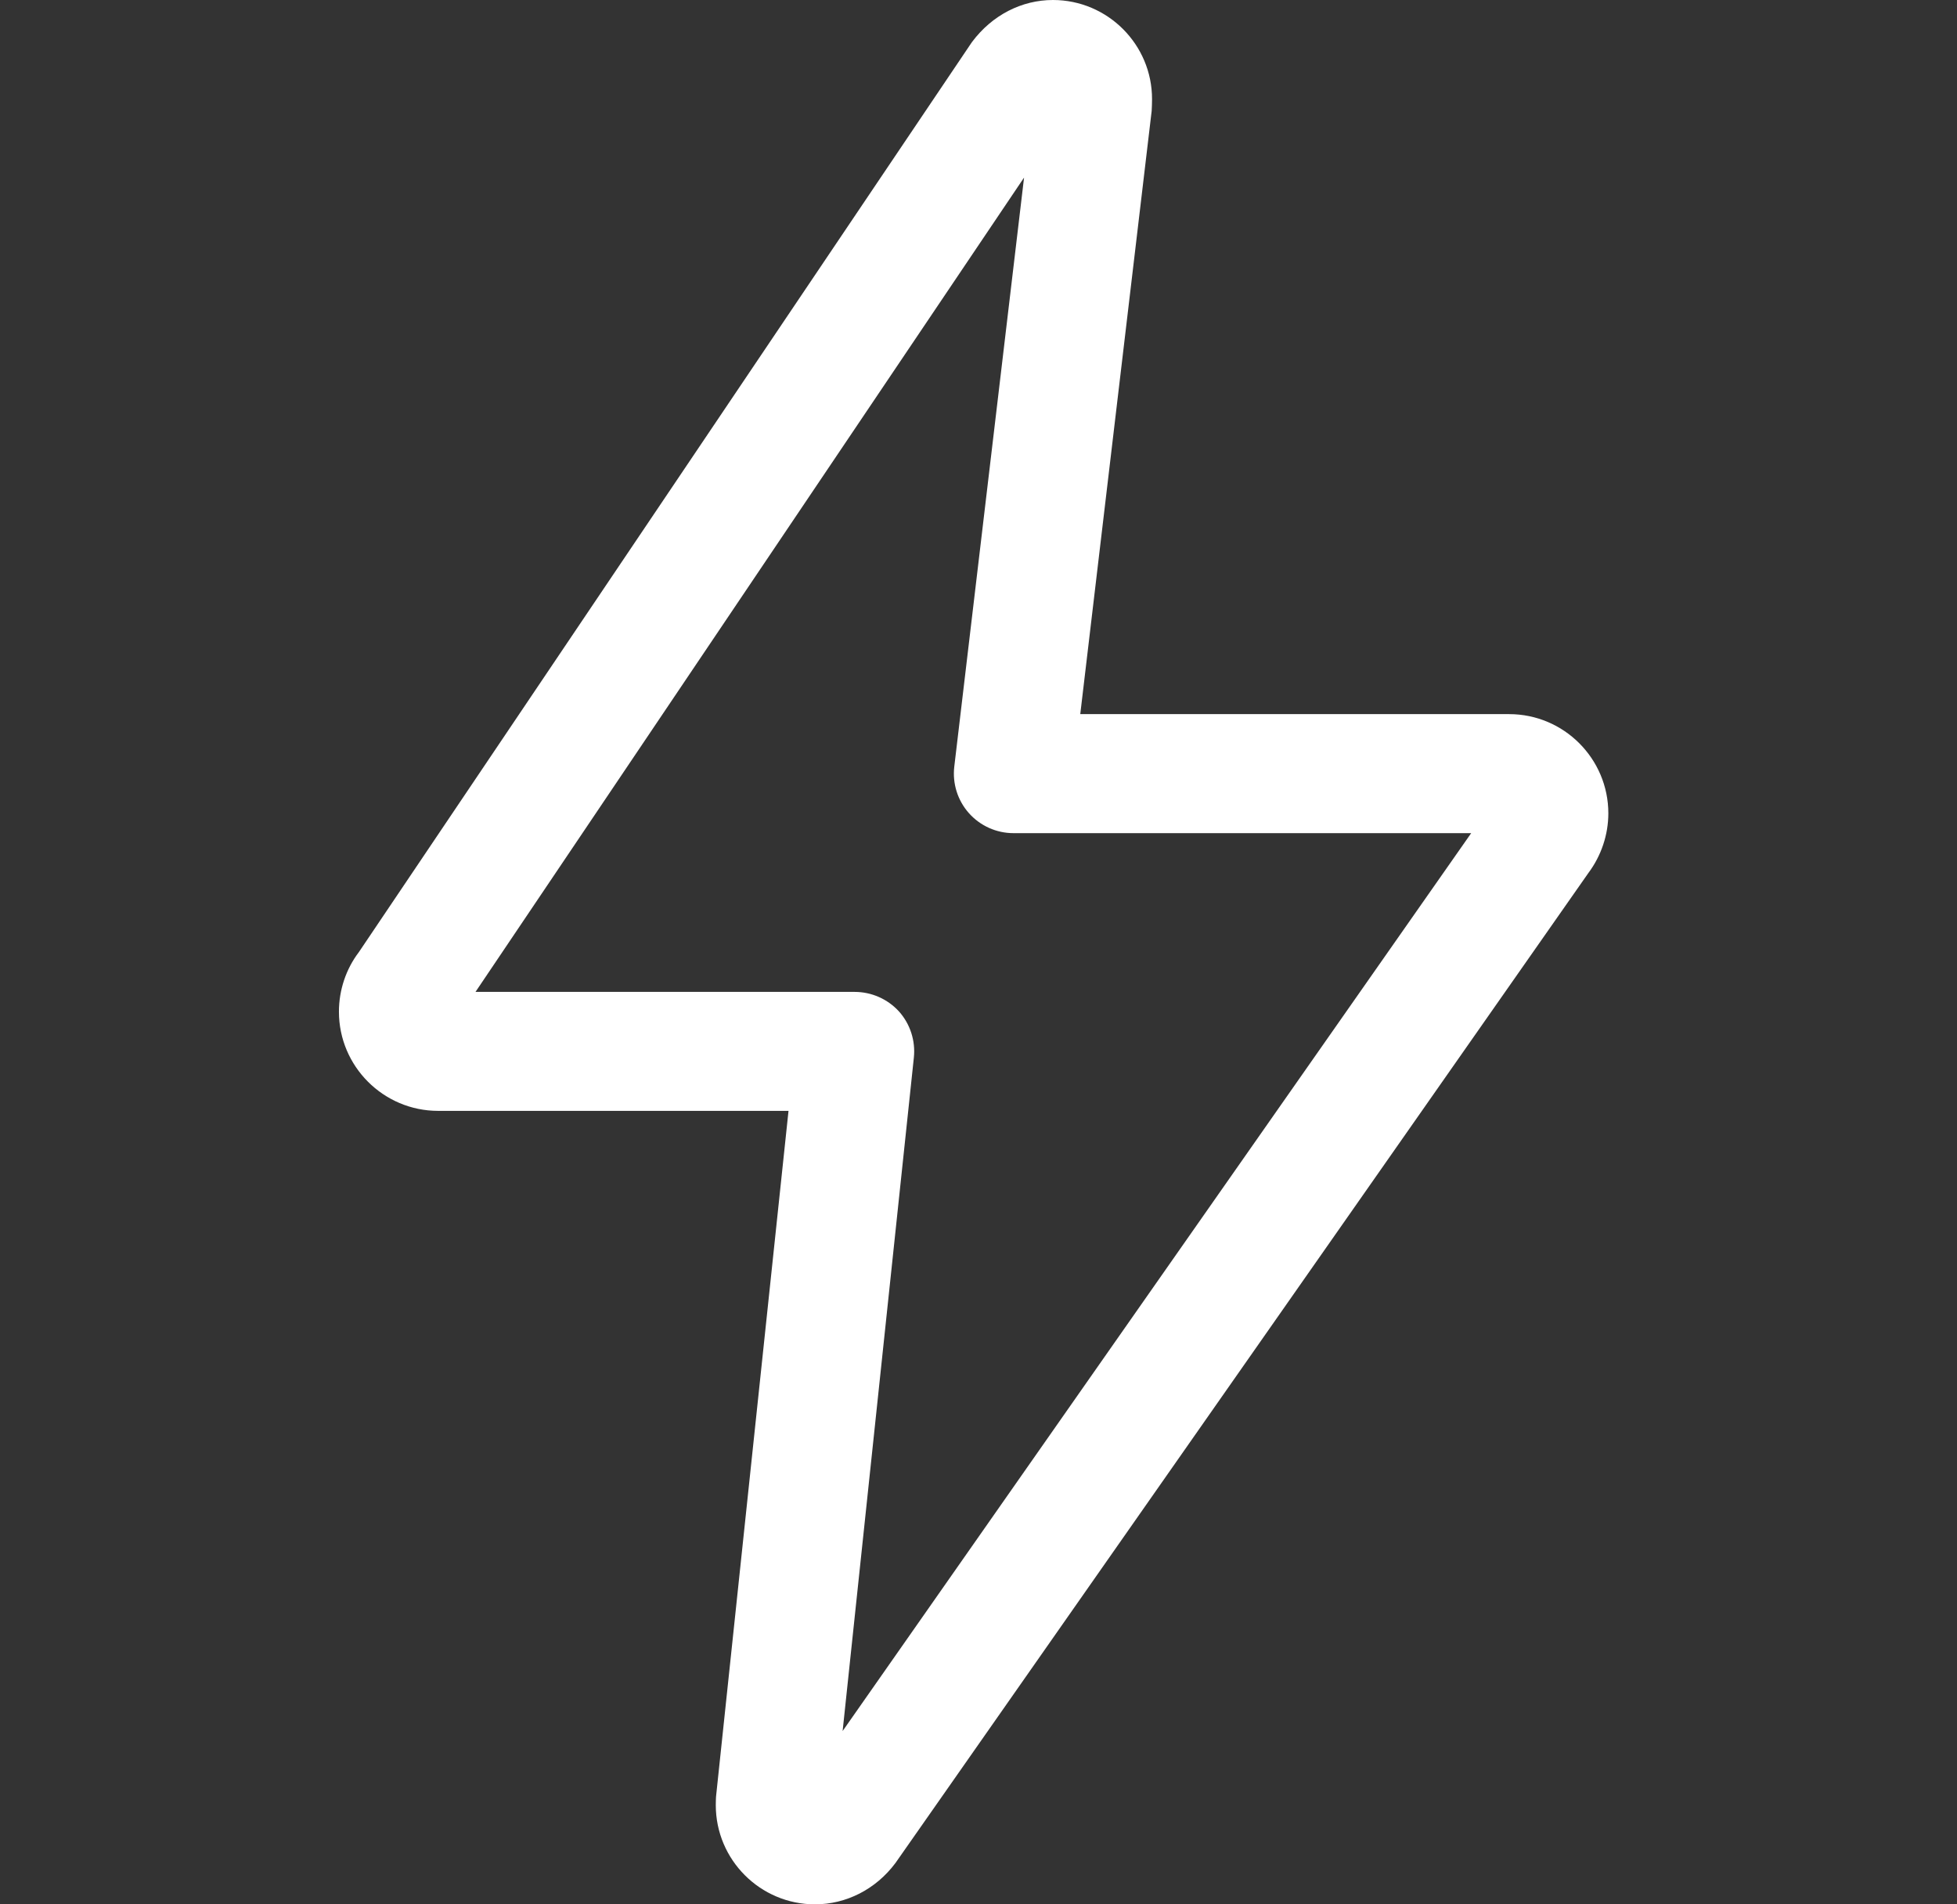 <svg xmlns="http://www.w3.org/2000/svg" width="37" height="36" viewBox="0 0 37 36">
    <rect x="0" y="0" width="37" height="36" fill="#333333" stroke="none"/>
    <g fill="none" fill-rule="evenodd">
        <g fill="#FFF">
            <g>
                <g>
                    <path d="M7.875 21H14.5l-1.367 12.932c-.006.039-.008.154-.008.193 0 1.033.841 1.875 1.875 1.875.588 0 1.149-.282 1.521-.78L29.625 16.5c.241-.323.375-.721.375-1.125 0-1.033-.841-1.875-1.875-1.875h-8.109l1.35-11.403c.004-.043.007-.179.007-.222C21.375.842 20.533 0 19.5 0c-.588 0-1.149.282-1.533.797L6.377 17.999c-.244.32-.377.72-.377 1.126C6 20.159 6.842 21 7.875 21zM18.953 3.36l-1.319 11.133c-.037.319.063.638.276.878.213.24.52.379.842.379h8.655L15.523 32.724l1.347-12.732c.033-.317-.069-.634-.281-.871-.215-.236-.52-.37-.839-.37H8.582l10.37-15.392z" transform="translate(-568 -291) translate(558.408 281) translate(10 10)"/>
                </g>
            </g>
        </g>
    </g>
</svg>
